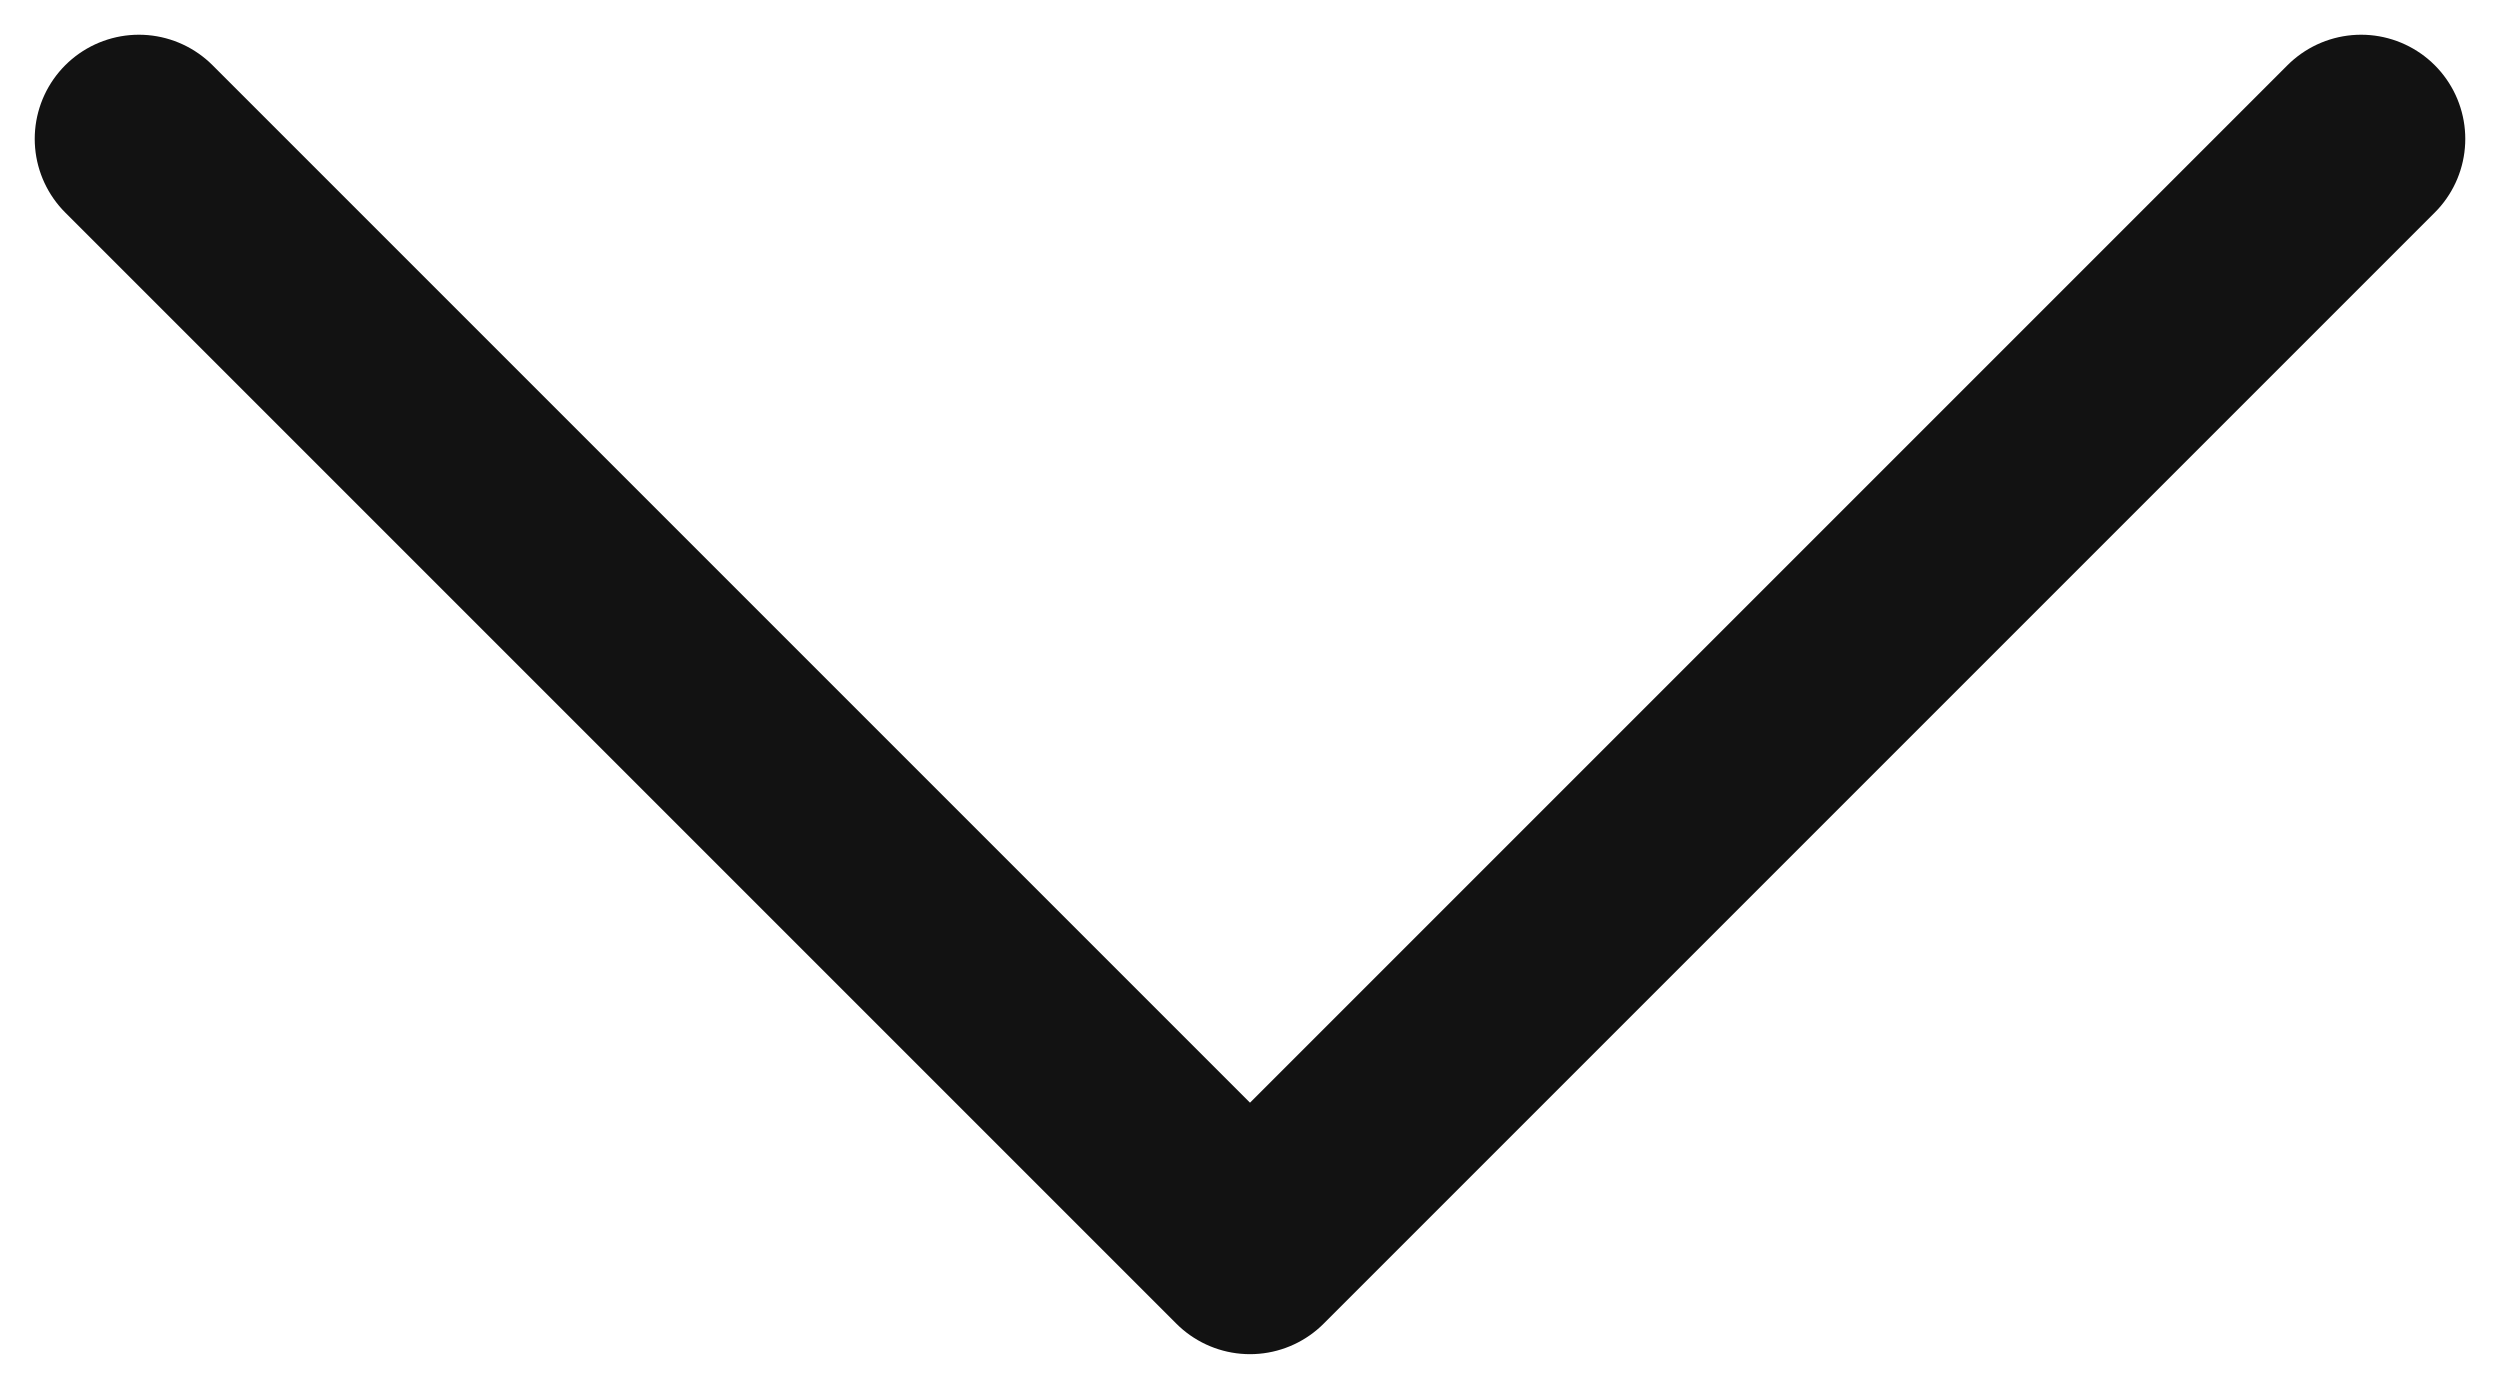 <svg width="18" height="10" viewBox="0 0 18 10" fill="none" xmlns="http://www.w3.org/2000/svg">
  <path d="M1 1L9 9L17 1" stroke="#121212" stroke-width="1.5" stroke-linecap="round" stroke-linejoin="round"/>
</svg>
